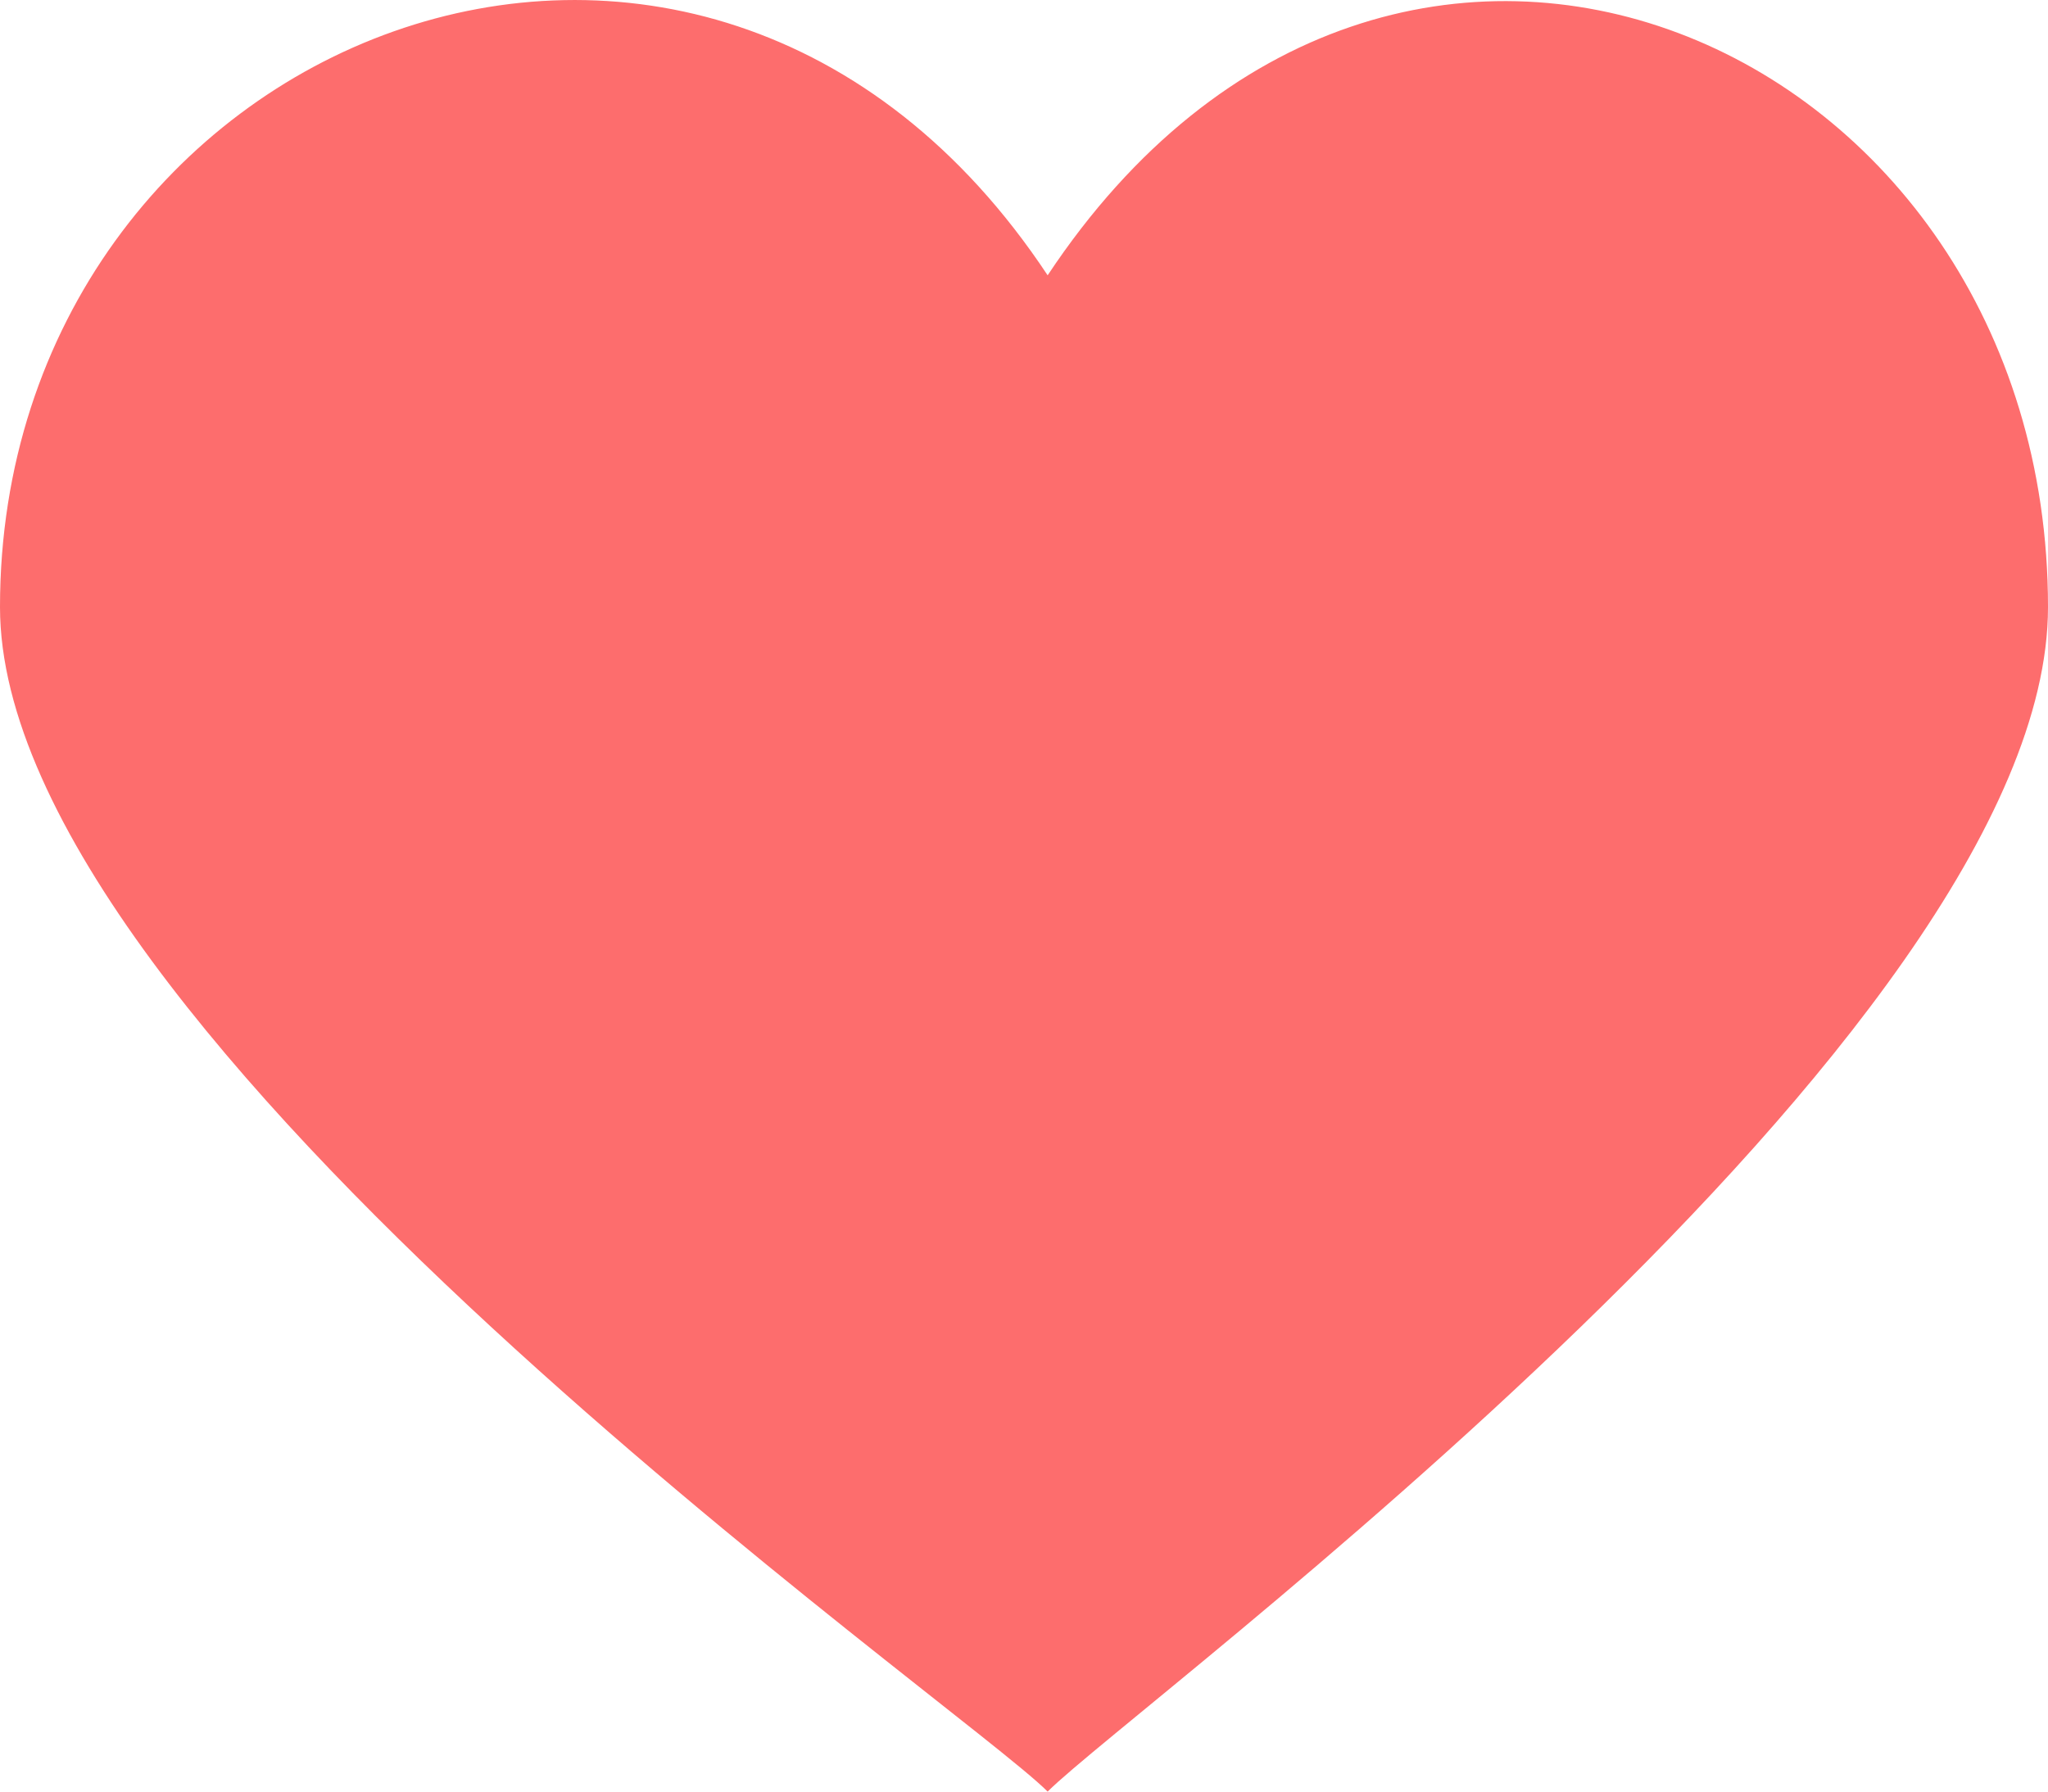 <svg width="24" height="21" viewBox="0 0 24 21" fill="none" xmlns="http://www.w3.org/2000/svg">
<path d="M12.277 3.227C8.217 -2.905 0 0.436 0 7.116C0 12.133 11.265 19.98 12.277 21C13.295 19.98 24 12.133 24 7.116C24 0.486 16.344 -2.905 12.277 3.227Z" fill="#FD6D6D"/>
</svg>
